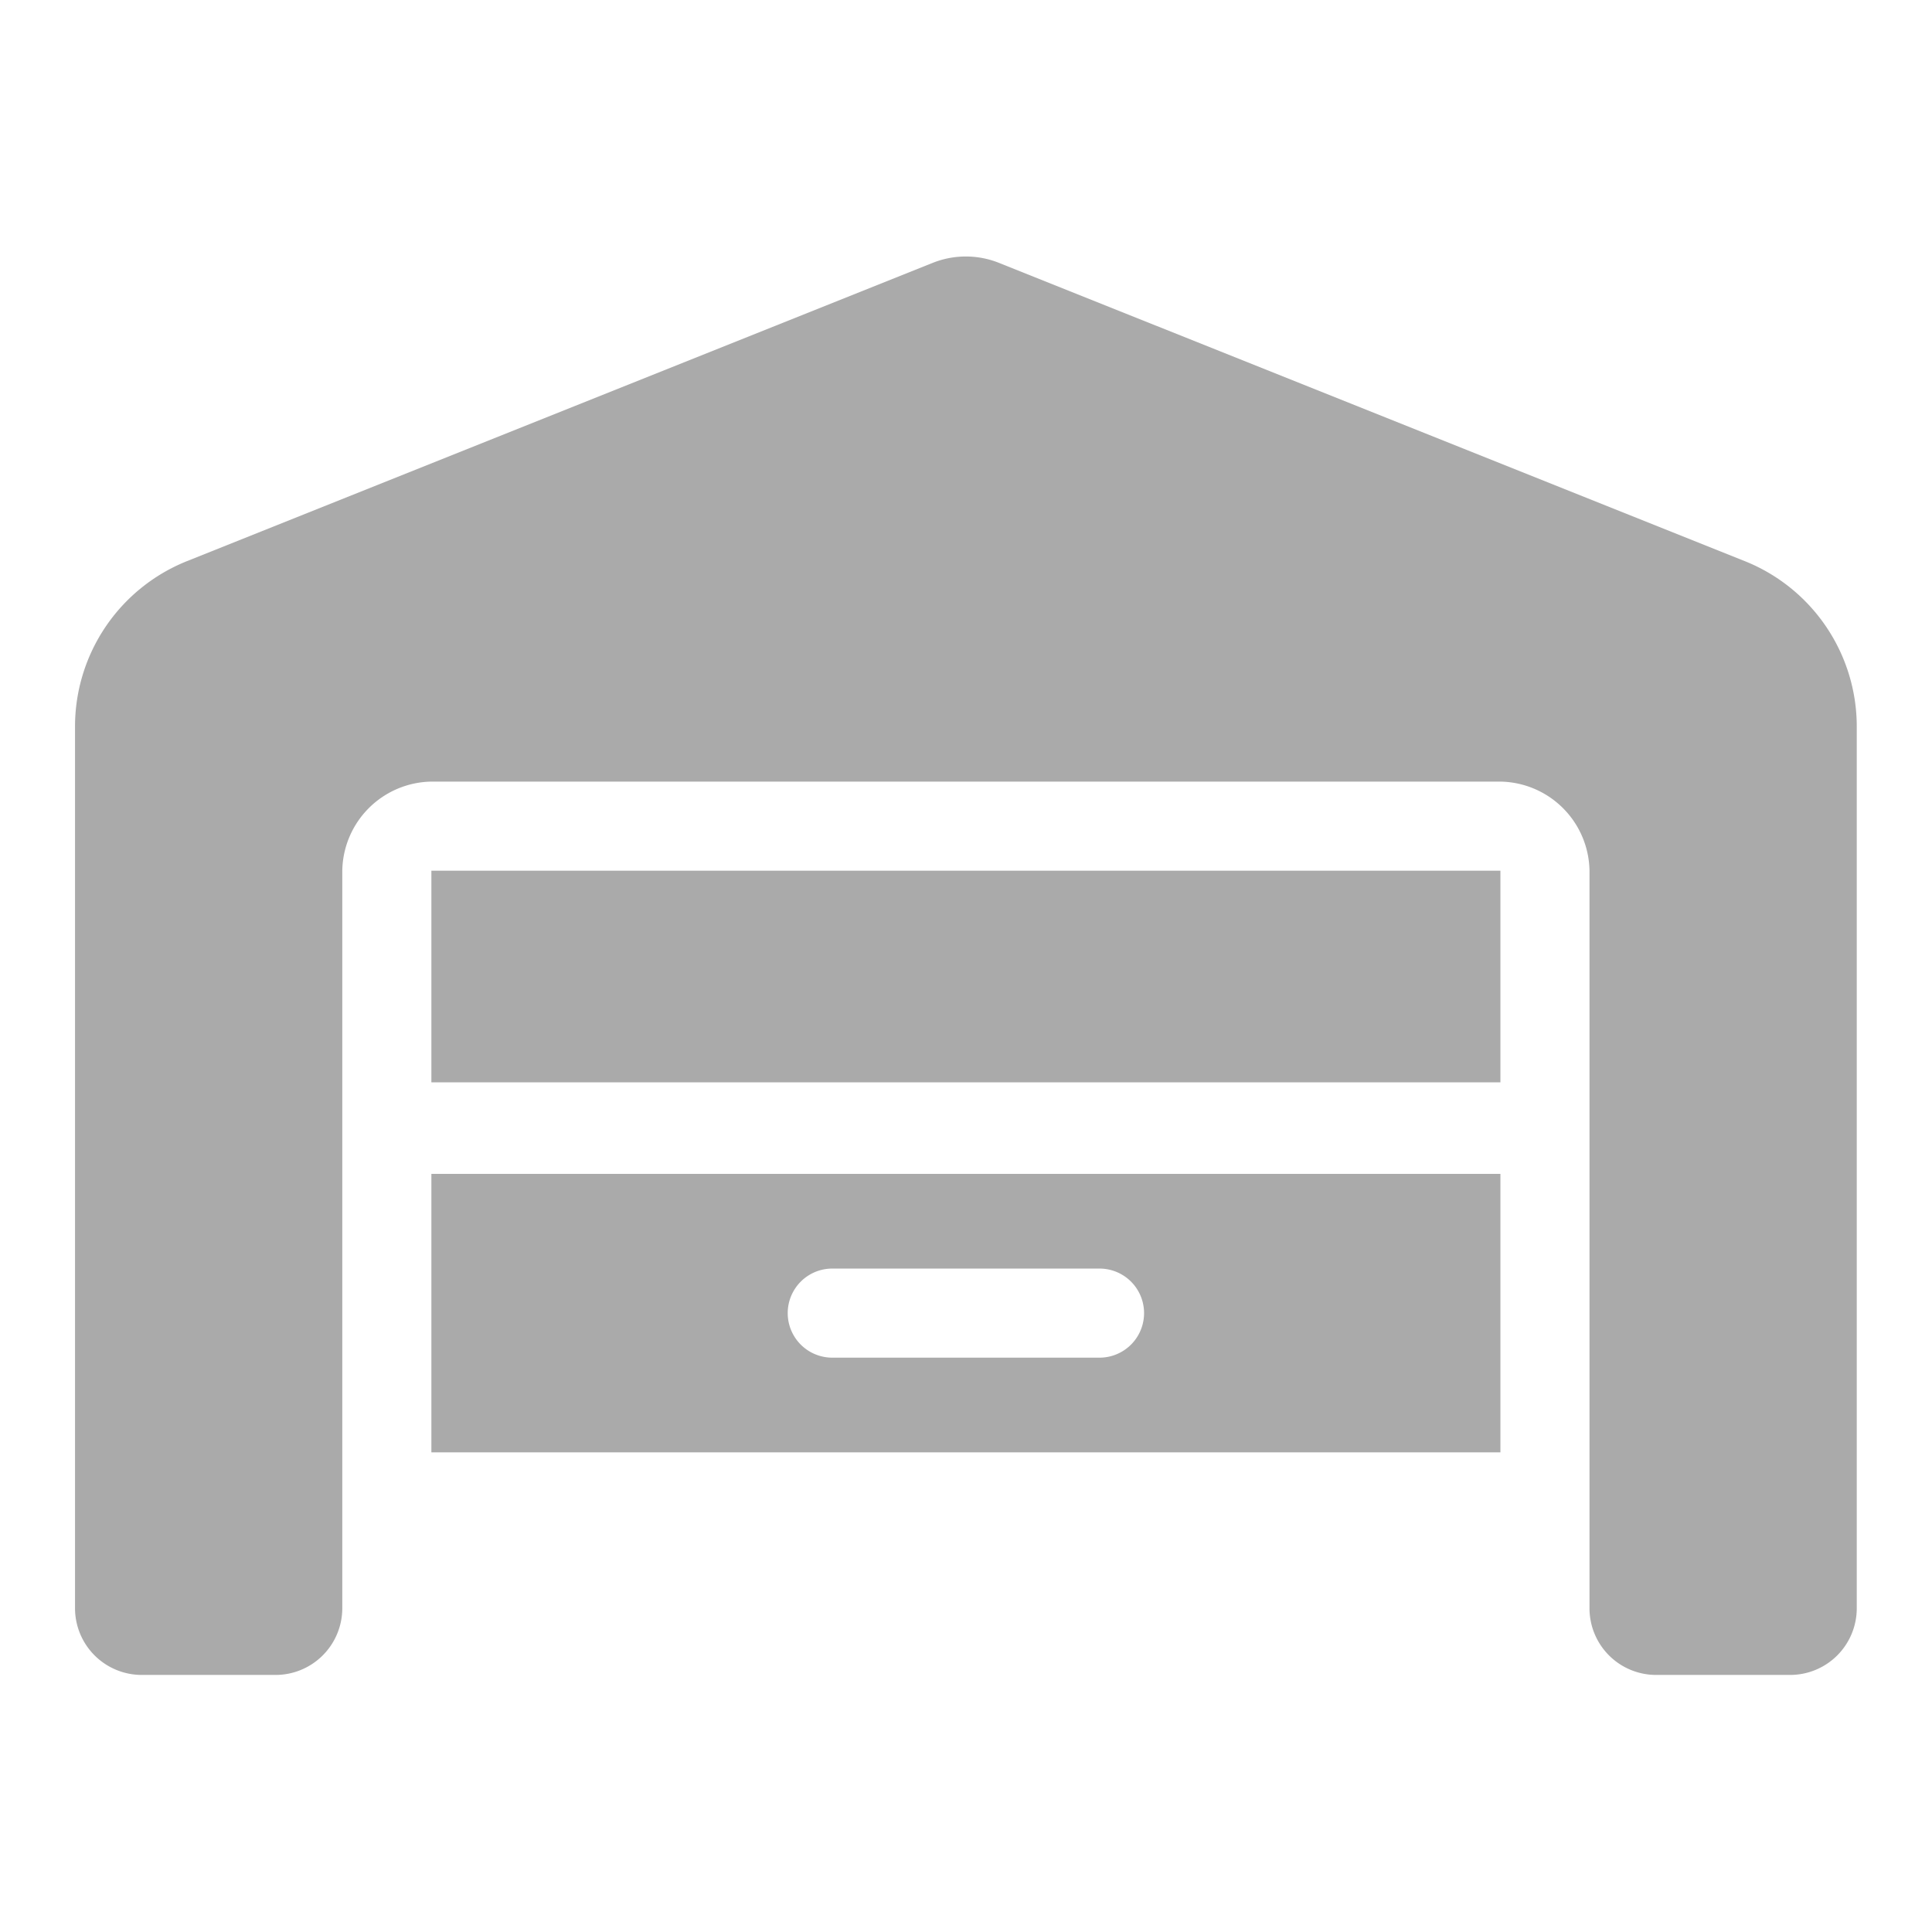 <svg xmlns="http://www.w3.org/2000/svg" xmlns:xlink="http://www.w3.org/1999/xlink" width="18" height="18" viewBox="0 0 18 18"><defs><clipPath id="a"><rect width="18" height="18" transform="translate(0.082 39.508)" fill="#aaa" opacity="0"/></clipPath><clipPath id="b"><rect width="16.6" height="13.216" fill="#aaa"/></clipPath></defs><g transform="translate(-570.082 -1059.508)"><g transform="translate(570 1020)" opacity="0"><g clip-path="url(#a)"><rect width="18" height="18" transform="translate(0.082 39.508)" fill="#aaa"/></g></g><g transform="translate(570.781 1061.898)"><g clip-path="url(#b)"><path d="M1.043,2.838,7.991.059a.832.832,0,0,1,.617,0l6.949,2.779A1.66,1.66,0,0,1,16.6,4.379v8.214a.621.621,0,0,1-.623.622H14.733a.621.621,0,0,1-.623-.622V5.722a.844.844,0,0,0-.83-.83H3.32a.844.844,0,0,0-.83.83v6.871a.622.622,0,0,1-.623.622H.623A.622.622,0,0,1,0,12.593V4.379A1.66,1.66,0,0,1,1.043,2.838M3.32,5.722h9.96V7.694H3.32Zm0,2.825h9.96v2.594H3.32Zm3.735,1.712h2.49a.415.415,0,0,0,0-.83H7.055a.415.415,0,0,0,0,.83" transform="translate(0 0)" fill="#aaa"/></g></g></g></svg>